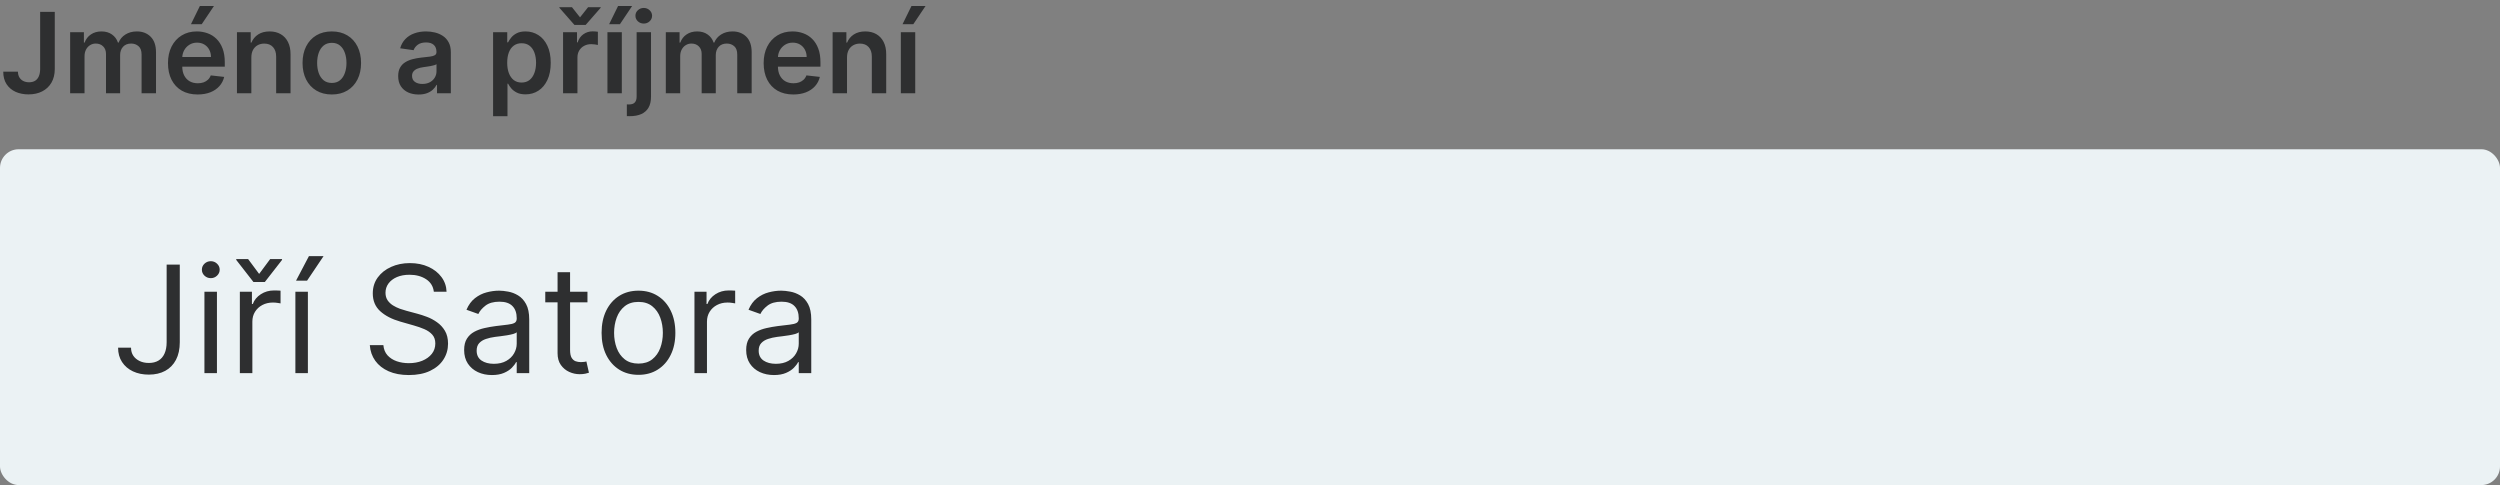 <svg width="268" height="52" viewBox="0 0 268 52" fill="none" xmlns="http://www.w3.org/2000/svg">
<rect x="0" y="0" width="268" height="52" fill="#808080" stroke="none"/>
<rect y="16" width="268" height="36" rx="2" fill="#EBF2F4"/>
<path d="M17.864 28.364H19.273V36.682C19.273 37.424 19.136 38.055 18.864 38.574C18.591 39.093 18.206 39.487 17.71 39.756C17.214 40.025 16.629 40.159 15.954 40.159C15.318 40.159 14.752 40.044 14.256 39.812C13.759 39.578 13.369 39.244 13.085 38.812C12.801 38.381 12.659 37.867 12.659 37.273H14.046C14.046 37.602 14.127 37.89 14.29 38.136C14.456 38.379 14.684 38.568 14.972 38.705C15.259 38.841 15.587 38.909 15.954 38.909C16.36 38.909 16.704 38.824 16.989 38.653C17.273 38.483 17.489 38.233 17.636 37.903C17.788 37.57 17.864 37.163 17.864 36.682V28.364ZM21.915 40V31.273H23.256V40H21.915ZM22.597 29.818C22.335 29.818 22.11 29.729 21.921 29.551C21.735 29.373 21.642 29.159 21.642 28.909C21.642 28.659 21.735 28.445 21.921 28.267C22.11 28.089 22.335 28 22.597 28C22.858 28 23.081 28.089 23.267 28.267C23.456 28.445 23.551 28.659 23.551 28.909C23.551 29.159 23.456 29.373 23.267 29.551C23.081 29.729 22.858 29.818 22.597 29.818ZM25.712 40V31.273H27.007V32.591H27.098C27.257 32.159 27.545 31.809 27.962 31.54C28.378 31.271 28.848 31.136 29.371 31.136C29.469 31.136 29.592 31.138 29.74 31.142C29.888 31.146 30 31.151 30.075 31.159V32.523C30.03 32.511 29.926 32.494 29.763 32.472C29.604 32.445 29.435 32.432 29.257 32.432C28.833 32.432 28.454 32.521 28.121 32.699C27.791 32.873 27.53 33.115 27.337 33.426C27.147 33.733 27.053 34.083 27.053 34.477V40H25.712ZM26.598 27.773L27.78 29.364L28.962 27.773H30.234V27.864L28.393 30.227H27.166L25.325 27.864V27.773H26.598ZM31.665 40V31.273H33.006V40H31.665ZM31.733 30.091L33.119 27.454H34.688L32.915 30.091H31.733ZM46.507 31.273C46.439 30.697 46.162 30.25 45.678 29.932C45.193 29.614 44.598 29.454 43.894 29.454C43.378 29.454 42.928 29.538 42.541 29.704C42.159 29.871 41.859 30.1 41.644 30.392C41.431 30.684 41.325 31.015 41.325 31.386C41.325 31.697 41.399 31.964 41.547 32.188C41.698 32.407 41.892 32.591 42.126 32.739C42.361 32.883 42.608 33.002 42.865 33.097C43.123 33.188 43.359 33.261 43.575 33.318L44.757 33.636C45.06 33.716 45.397 33.826 45.769 33.966C46.144 34.106 46.501 34.297 46.842 34.54C47.187 34.778 47.471 35.085 47.695 35.46C47.918 35.835 48.03 36.295 48.03 36.841C48.03 37.47 47.865 38.038 47.535 38.545C47.21 39.053 46.733 39.456 46.104 39.756C45.479 40.055 44.719 40.205 43.825 40.205C42.992 40.205 42.27 40.07 41.66 39.801C41.054 39.532 40.577 39.157 40.229 38.676C39.884 38.195 39.689 37.636 39.644 37H41.098C41.136 37.439 41.284 37.803 41.541 38.091C41.803 38.375 42.132 38.587 42.53 38.727C42.931 38.864 43.363 38.932 43.825 38.932C44.363 38.932 44.846 38.845 45.274 38.67C45.702 38.492 46.041 38.246 46.291 37.932C46.541 37.614 46.666 37.242 46.666 36.818C46.666 36.432 46.558 36.117 46.342 35.875C46.126 35.633 45.842 35.436 45.49 35.284C45.138 35.133 44.757 35 44.348 34.886L42.916 34.477C42.007 34.216 41.287 33.843 40.757 33.358C40.227 32.873 39.962 32.239 39.962 31.454C39.962 30.803 40.138 30.235 40.49 29.75C40.846 29.261 41.323 28.883 41.922 28.614C42.524 28.341 43.197 28.204 43.939 28.204C44.689 28.204 45.356 28.339 45.939 28.608C46.522 28.873 46.984 29.237 47.325 29.699C47.67 30.161 47.852 30.686 47.871 31.273H46.507ZM52.733 40.205C52.18 40.205 51.678 40.1 51.227 39.892C50.776 39.68 50.419 39.375 50.153 38.977C49.888 38.576 49.756 38.091 49.756 37.523C49.756 37.023 49.854 36.617 50.051 36.307C50.248 35.992 50.511 35.746 50.841 35.568C51.17 35.39 51.534 35.258 51.932 35.17C52.333 35.08 52.737 35.008 53.142 34.955C53.672 34.886 54.102 34.835 54.432 34.801C54.765 34.763 55.008 34.701 55.159 34.614C55.314 34.526 55.392 34.375 55.392 34.159V34.114C55.392 33.553 55.239 33.117 54.932 32.807C54.629 32.496 54.169 32.341 53.551 32.341C52.911 32.341 52.409 32.481 52.045 32.761C51.682 33.042 51.426 33.341 51.278 33.659L50.006 33.205C50.233 32.674 50.536 32.261 50.915 31.966C51.297 31.667 51.714 31.458 52.165 31.341C52.619 31.22 53.066 31.159 53.506 31.159C53.786 31.159 54.108 31.193 54.472 31.261C54.839 31.326 55.193 31.46 55.534 31.665C55.879 31.869 56.165 32.178 56.392 32.591C56.619 33.004 56.733 33.557 56.733 34.25V40H55.392V38.818H55.324C55.233 39.008 55.081 39.21 54.869 39.426C54.657 39.642 54.375 39.826 54.023 39.977C53.67 40.129 53.24 40.205 52.733 40.205ZM52.938 39C53.468 39 53.915 38.896 54.278 38.688C54.646 38.479 54.922 38.21 55.108 37.881C55.297 37.551 55.392 37.205 55.392 36.841V35.614C55.335 35.682 55.21 35.744 55.017 35.801C54.828 35.854 54.608 35.901 54.358 35.943C54.112 35.981 53.871 36.015 53.636 36.045C53.405 36.072 53.218 36.095 53.074 36.114C52.725 36.159 52.4 36.233 52.097 36.335C51.797 36.434 51.555 36.583 51.369 36.784C51.188 36.981 51.097 37.25 51.097 37.591C51.097 38.057 51.269 38.409 51.614 38.648C51.962 38.883 52.403 39 52.938 39ZM62.976 31.273V32.409H58.453V31.273H62.976ZM59.771 29.182H61.112V37.5C61.112 37.879 61.167 38.163 61.277 38.352C61.391 38.538 61.535 38.663 61.709 38.727C61.887 38.788 62.074 38.818 62.271 38.818C62.419 38.818 62.54 38.811 62.635 38.795C62.73 38.776 62.805 38.761 62.862 38.75L63.135 39.955C63.044 39.989 62.917 40.023 62.754 40.057C62.591 40.095 62.385 40.114 62.135 40.114C61.756 40.114 61.385 40.032 61.021 39.869C60.661 39.706 60.362 39.458 60.124 39.125C59.889 38.792 59.771 38.371 59.771 37.864V29.182ZM68.445 40.182C67.657 40.182 66.965 39.994 66.371 39.619C65.78 39.244 65.318 38.72 64.984 38.045C64.655 37.371 64.49 36.583 64.49 35.682C64.49 34.773 64.655 33.979 64.984 33.301C65.318 32.623 65.78 32.097 66.371 31.722C66.965 31.347 67.657 31.159 68.445 31.159C69.233 31.159 69.922 31.347 70.513 31.722C71.108 32.097 71.57 32.623 71.899 33.301C72.233 33.979 72.399 34.773 72.399 35.682C72.399 36.583 72.233 37.371 71.899 38.045C71.57 38.72 71.108 39.244 70.513 39.619C69.922 39.994 69.233 40.182 68.445 40.182ZM68.445 38.977C69.043 38.977 69.535 38.824 69.922 38.517C70.308 38.21 70.594 37.807 70.78 37.307C70.965 36.807 71.058 36.265 71.058 35.682C71.058 35.099 70.965 34.555 70.78 34.051C70.594 33.547 70.308 33.14 69.922 32.83C69.535 32.519 69.043 32.364 68.445 32.364C67.846 32.364 67.354 32.519 66.967 32.83C66.581 33.14 66.295 33.547 66.109 34.051C65.924 34.555 65.831 35.099 65.831 35.682C65.831 36.265 65.924 36.807 66.109 37.307C66.295 37.807 66.581 38.21 66.967 38.517C67.354 38.824 67.846 38.977 68.445 38.977ZM74.446 40V31.273H75.742V32.591H75.832C75.992 32.159 76.279 31.809 76.696 31.54C77.113 31.271 77.582 31.136 78.105 31.136C78.204 31.136 78.327 31.138 78.474 31.142C78.622 31.146 78.734 31.151 78.81 31.159V32.523C78.764 32.511 78.66 32.494 78.497 32.472C78.338 32.445 78.169 32.432 77.992 32.432C77.567 32.432 77.188 32.521 76.855 32.699C76.526 32.873 76.264 33.115 76.071 33.426C75.882 33.733 75.787 34.083 75.787 34.477V40H74.446ZM82.967 40.205C82.414 40.205 81.912 40.1 81.462 39.892C81.011 39.68 80.653 39.375 80.388 38.977C80.123 38.576 79.99 38.091 79.99 37.523C79.99 37.023 80.088 36.617 80.285 36.307C80.483 35.992 80.746 35.746 81.075 35.568C81.405 35.39 81.769 35.258 82.166 35.17C82.568 35.08 82.971 35.008 83.376 34.955C83.907 34.886 84.337 34.835 84.666 34.801C84.999 34.763 85.242 34.701 85.394 34.614C85.549 34.526 85.626 34.375 85.626 34.159V34.114C85.626 33.553 85.473 33.117 85.166 32.807C84.863 32.496 84.403 32.341 83.785 32.341C83.145 32.341 82.644 32.481 82.28 32.761C81.916 33.042 81.66 33.341 81.513 33.659L80.24 33.205C80.467 32.674 80.77 32.261 81.149 31.966C81.532 31.667 81.948 31.458 82.399 31.341C82.854 31.22 83.301 31.159 83.74 31.159C84.02 31.159 84.342 31.193 84.706 31.261C85.073 31.326 85.428 31.46 85.769 31.665C86.113 31.869 86.399 32.178 86.626 32.591C86.854 33.004 86.967 33.557 86.967 34.25V40H85.626V38.818H85.558C85.467 39.008 85.316 39.21 85.104 39.426C84.892 39.642 84.609 39.826 84.257 39.977C83.905 40.129 83.475 40.205 82.967 40.205ZM83.172 39C83.702 39 84.149 38.896 84.513 38.688C84.88 38.479 85.157 38.21 85.342 37.881C85.532 37.551 85.626 37.205 85.626 36.841V35.614C85.57 35.682 85.445 35.744 85.251 35.801C85.062 35.854 84.842 35.901 84.592 35.943C84.346 35.981 84.106 36.015 83.871 36.045C83.64 36.072 83.452 36.095 83.308 36.114C82.96 36.159 82.634 36.233 82.331 36.335C82.032 36.434 81.789 36.583 81.604 36.784C81.422 36.981 81.331 37.25 81.331 37.591C81.331 38.057 81.503 38.409 81.848 38.648C82.197 38.883 82.638 39 83.172 39Z" fill="#2E2F30"/>
<path d="M4.304 1.273H5.872V7.409C5.869 7.972 5.75 8.456 5.514 8.862C5.278 9.266 4.949 9.577 4.526 9.795C4.105 10.011 3.615 10.119 3.055 10.119C2.544 10.119 2.084 10.028 1.675 9.847C1.268 9.662 0.946 9.389 0.707 9.028C0.469 8.668 0.349 8.219 0.349 7.682H1.922C1.925 7.918 1.976 8.121 2.075 8.291C2.178 8.462 2.318 8.592 2.497 8.683C2.676 8.774 2.882 8.82 3.115 8.82C3.368 8.82 3.582 8.767 3.759 8.662C3.935 8.554 4.068 8.395 4.159 8.185C4.253 7.974 4.301 7.716 4.304 7.409V1.273ZM7.519 10V3.455H8.994V4.567H9.07C9.207 4.192 9.433 3.899 9.748 3.689C10.063 3.476 10.44 3.369 10.877 3.369C11.32 3.369 11.694 3.477 11.998 3.693C12.305 3.906 12.521 4.197 12.646 4.567H12.714C12.859 4.203 13.103 3.913 13.447 3.697C13.793 3.479 14.204 3.369 14.678 3.369C15.28 3.369 15.772 3.56 16.153 3.94C16.533 4.321 16.724 4.876 16.724 5.607V10H15.177V5.845C15.177 5.439 15.069 5.142 14.853 4.955C14.637 4.764 14.373 4.669 14.06 4.669C13.688 4.669 13.397 4.786 13.187 5.018C12.979 5.249 12.876 5.548 12.876 5.918V10H11.363V5.781C11.363 5.443 11.261 5.173 11.056 4.972C10.854 4.77 10.59 4.669 10.264 4.669C10.042 4.669 9.84 4.726 9.658 4.839C9.477 4.95 9.332 5.108 9.224 5.312C9.116 5.514 9.062 5.75 9.062 6.02V10H7.519ZM21.186 10.128C20.53 10.128 19.963 9.991 19.486 9.719C19.012 9.443 18.647 9.054 18.391 8.551C18.135 8.045 18.008 7.45 18.008 6.766C18.008 6.092 18.135 5.501 18.391 4.993C18.649 4.482 19.01 4.084 19.473 3.8C19.936 3.513 20.48 3.369 21.105 3.369C21.509 3.369 21.89 3.435 22.247 3.565C22.608 3.693 22.927 3.892 23.202 4.162C23.48 4.432 23.699 4.776 23.858 5.193C24.017 5.608 24.097 6.102 24.097 6.676V7.149H18.732V6.109H22.618C22.615 5.814 22.552 5.551 22.427 5.321C22.302 5.088 22.127 4.905 21.902 4.771C21.681 4.638 21.422 4.571 21.127 4.571C20.811 4.571 20.534 4.648 20.296 4.801C20.057 4.952 19.871 5.151 19.738 5.398C19.607 5.642 19.54 5.911 19.537 6.203V7.111C19.537 7.491 19.607 7.818 19.746 8.091C19.885 8.361 20.08 8.568 20.33 8.713C20.58 8.855 20.872 8.926 21.208 8.926C21.432 8.926 21.635 8.895 21.817 8.832C21.999 8.767 22.157 8.672 22.29 8.547C22.424 8.422 22.524 8.267 22.593 8.082L24.033 8.244C23.942 8.625 23.769 8.957 23.513 9.241C23.26 9.523 22.936 9.741 22.541 9.898C22.147 10.051 21.695 10.128 21.186 10.128ZM20.471 2.594L21.425 0.646H22.934L21.625 2.594H20.471ZM26.945 6.165V10H25.402V3.455H26.876V4.567H26.953C27.104 4.2 27.344 3.909 27.673 3.693C28.006 3.477 28.416 3.369 28.905 3.369C29.357 3.369 29.75 3.466 30.085 3.659C30.423 3.852 30.685 4.132 30.869 4.499C31.057 4.865 31.149 5.31 31.146 5.832V10H29.604V6.071C29.604 5.634 29.49 5.291 29.263 5.044C29.038 4.797 28.727 4.673 28.329 4.673C28.06 4.673 27.82 4.733 27.609 4.852C27.402 4.969 27.239 5.138 27.119 5.359C27.003 5.581 26.945 5.849 26.945 6.165ZM35.57 10.128C34.93 10.128 34.376 9.987 33.908 9.706C33.439 9.425 33.075 9.031 32.817 8.526C32.561 8.02 32.433 7.429 32.433 6.753C32.433 6.077 32.561 5.484 32.817 4.976C33.075 4.467 33.439 4.072 33.908 3.791C34.376 3.51 34.93 3.369 35.57 3.369C36.209 3.369 36.763 3.51 37.231 3.791C37.7 4.072 38.062 4.467 38.318 4.976C38.577 5.484 38.706 6.077 38.706 6.753C38.706 7.429 38.577 8.02 38.318 8.526C38.062 9.031 37.7 9.425 37.231 9.706C36.763 9.987 36.209 10.128 35.57 10.128ZM35.578 8.892C35.925 8.892 36.215 8.797 36.447 8.607C36.68 8.413 36.854 8.155 36.967 7.831C37.084 7.507 37.142 7.146 37.142 6.749C37.142 6.348 37.084 5.986 36.967 5.662C36.854 5.335 36.68 5.075 36.447 4.882C36.215 4.689 35.925 4.592 35.578 4.592C35.223 4.592 34.928 4.689 34.692 4.882C34.459 5.075 34.284 5.335 34.168 5.662C34.054 5.986 33.997 6.348 33.997 6.749C33.997 7.146 34.054 7.507 34.168 7.831C34.284 8.155 34.459 8.413 34.692 8.607C34.928 8.797 35.223 8.892 35.578 8.892ZM44.875 10.132C44.461 10.132 44.087 10.058 43.755 9.911C43.425 9.76 43.164 9.538 42.971 9.246C42.78 8.953 42.685 8.592 42.685 8.163C42.685 7.794 42.753 7.489 42.89 7.247C43.026 7.006 43.212 6.812 43.448 6.668C43.684 6.523 43.949 6.413 44.245 6.339C44.543 6.263 44.851 6.207 45.169 6.173C45.553 6.134 45.864 6.098 46.103 6.067C46.341 6.033 46.515 5.982 46.623 5.913C46.733 5.842 46.789 5.733 46.789 5.585V5.56C46.789 5.239 46.694 4.99 46.503 4.814C46.313 4.638 46.039 4.55 45.681 4.55C45.303 4.55 45.003 4.632 44.782 4.797C44.563 4.962 44.415 5.156 44.338 5.381L42.898 5.176C43.012 4.778 43.199 4.446 43.461 4.179C43.722 3.909 44.041 3.707 44.419 3.574C44.797 3.438 45.215 3.369 45.672 3.369C45.988 3.369 46.301 3.406 46.614 3.48C46.926 3.554 47.212 3.676 47.471 3.847C47.729 4.014 47.936 4.243 48.093 4.533C48.252 4.822 48.331 5.185 48.331 5.619V10H46.848V9.101H46.797C46.703 9.283 46.571 9.453 46.401 9.612C46.233 9.768 46.022 9.895 45.766 9.991C45.513 10.085 45.216 10.132 44.875 10.132ZM45.276 8.999C45.586 8.999 45.854 8.938 46.081 8.815C46.309 8.69 46.483 8.526 46.605 8.321C46.73 8.116 46.793 7.893 46.793 7.652V6.881C46.745 6.92 46.662 6.957 46.546 6.991C46.432 7.026 46.304 7.055 46.162 7.081C46.02 7.107 45.88 7.129 45.74 7.149C45.601 7.169 45.48 7.186 45.378 7.2C45.148 7.232 44.942 7.283 44.76 7.354C44.578 7.425 44.435 7.524 44.33 7.652C44.225 7.777 44.172 7.939 44.172 8.138C44.172 8.422 44.276 8.636 44.483 8.781C44.691 8.926 44.955 8.999 45.276 8.999ZM52.859 12.454V3.455H54.376V4.537H54.466C54.545 4.378 54.657 4.209 54.802 4.03C54.947 3.848 55.143 3.693 55.39 3.565C55.637 3.435 55.953 3.369 56.336 3.369C56.842 3.369 57.298 3.499 57.704 3.757C58.113 4.013 58.437 4.392 58.676 4.895C58.917 5.395 59.038 6.009 59.038 6.736C59.038 7.455 58.92 8.065 58.684 8.568C58.449 9.071 58.127 9.455 57.721 9.719C57.315 9.983 56.855 10.115 56.341 10.115C55.966 10.115 55.654 10.053 55.407 9.928C55.16 9.803 54.961 9.652 54.811 9.476C54.663 9.297 54.548 9.128 54.466 8.969H54.402V12.454H52.859ZM54.372 6.727C54.372 7.151 54.431 7.521 54.551 7.839C54.673 8.158 54.848 8.406 55.075 8.585C55.305 8.761 55.584 8.849 55.91 8.849C56.251 8.849 56.537 8.759 56.767 8.577C56.997 8.392 57.17 8.141 57.287 7.822C57.406 7.501 57.466 7.136 57.466 6.727C57.466 6.321 57.407 5.96 57.291 5.645C57.174 5.33 57.001 5.082 56.771 4.903C56.541 4.724 56.254 4.635 55.91 4.635C55.581 4.635 55.301 4.722 55.071 4.895C54.841 5.068 54.666 5.311 54.547 5.624C54.43 5.936 54.372 6.304 54.372 6.727ZM60.359 10V3.455H61.855V4.545H61.923C62.042 4.168 62.247 3.876 62.537 3.672C62.829 3.464 63.163 3.361 63.538 3.361C63.623 3.361 63.718 3.365 63.824 3.374C63.931 3.379 64.021 3.389 64.092 3.403V4.822C64.027 4.8 63.923 4.78 63.781 4.763C63.642 4.743 63.507 4.733 63.376 4.733C63.095 4.733 62.842 4.794 62.617 4.916C62.396 5.036 62.221 5.202 62.093 5.415C61.966 5.628 61.902 5.874 61.902 6.152V10H60.359ZM61.314 0.77L62.179 1.861L63.044 0.77H64.394V0.83L62.784 2.67H61.578L59.963 0.83V0.77H61.314ZM65.117 10V3.455H66.659V10H65.117ZM65.3 2.594L66.255 0.646H67.763L66.455 2.594H65.3ZM68.246 3.455H69.788V10.375C69.788 10.847 69.699 11.236 69.52 11.543C69.341 11.849 69.082 12.078 68.744 12.229C68.406 12.379 67.996 12.454 67.513 12.454C67.456 12.454 67.403 12.453 67.355 12.45C67.307 12.45 67.254 12.449 67.197 12.446V11.189C67.24 11.192 67.278 11.193 67.312 11.193C67.347 11.196 67.382 11.197 67.419 11.197C67.715 11.197 67.926 11.125 68.054 10.98C68.182 10.838 68.246 10.629 68.246 10.354V3.455ZM69.013 2.526C68.766 2.526 68.554 2.445 68.378 2.283C68.204 2.118 68.118 1.92 68.118 1.69C68.118 1.457 68.204 1.26 68.378 1.098C68.554 0.933 68.766 0.851 69.013 0.851C69.257 0.851 69.466 0.933 69.639 1.098C69.815 1.26 69.903 1.457 69.903 1.69C69.903 1.92 69.815 2.118 69.639 2.283C69.466 2.445 69.257 2.526 69.013 2.526ZM71.375 10V3.455H72.849V4.567H72.926C73.062 4.192 73.288 3.899 73.603 3.689C73.919 3.476 74.295 3.369 74.733 3.369C75.176 3.369 75.549 3.477 75.853 3.693C76.16 3.906 76.376 4.197 76.501 4.567H76.569C76.714 4.203 76.959 3.913 77.302 3.697C77.649 3.479 78.059 3.369 78.534 3.369C79.136 3.369 79.627 3.56 80.008 3.94C80.389 4.321 80.579 4.876 80.579 5.607V10H79.032V5.845C79.032 5.439 78.924 5.142 78.709 4.955C78.493 4.764 78.228 4.669 77.916 4.669C77.544 4.669 77.252 4.786 77.042 5.018C76.835 5.249 76.731 5.548 76.731 5.918V10H75.218V5.781C75.218 5.443 75.116 5.173 74.912 4.972C74.71 4.77 74.446 4.669 74.119 4.669C73.897 4.669 73.696 4.726 73.514 4.839C73.332 4.95 73.187 5.108 73.079 5.312C72.971 5.514 72.917 5.75 72.917 6.02V10H71.375ZM85.042 10.128C84.386 10.128 83.819 9.991 83.342 9.719C82.867 9.443 82.502 9.054 82.246 8.551C81.991 8.045 81.863 7.45 81.863 6.766C81.863 6.092 81.991 5.501 82.246 4.993C82.505 4.482 82.866 4.084 83.329 3.8C83.792 3.513 84.336 3.369 84.961 3.369C85.364 3.369 85.745 3.435 86.103 3.565C86.464 3.693 86.782 3.892 87.058 4.162C87.336 4.432 87.555 4.776 87.714 5.193C87.873 5.608 87.952 6.102 87.952 6.676V7.149H82.587V6.109H86.474C86.471 5.814 86.407 5.551 86.282 5.321C86.157 5.088 85.982 4.905 85.758 4.771C85.536 4.638 85.278 4.571 84.982 4.571C84.667 4.571 84.39 4.648 84.151 4.801C83.913 4.952 83.727 5.151 83.593 5.398C83.462 5.642 83.396 5.911 83.393 6.203V7.111C83.393 7.491 83.462 7.818 83.602 8.091C83.741 8.361 83.935 8.568 84.185 8.713C84.435 8.855 84.728 8.926 85.063 8.926C85.288 8.926 85.491 8.895 85.673 8.832C85.854 8.767 86.012 8.672 86.146 8.547C86.279 8.422 86.38 8.267 86.448 8.082L87.888 8.244C87.798 8.625 87.624 8.957 87.369 9.241C87.116 9.523 86.792 9.741 86.397 9.898C86.002 10.051 85.55 10.128 85.042 10.128ZM90.8 6.165V10H89.257V3.455H90.732V4.567H90.809C90.959 4.2 91.199 3.909 91.529 3.693C91.861 3.477 92.272 3.369 92.76 3.369C93.212 3.369 93.606 3.466 93.941 3.659C94.279 3.852 94.54 4.132 94.725 4.499C94.912 4.865 95.005 5.31 95.002 5.832V10H93.459V6.071C93.459 5.634 93.346 5.291 93.118 5.044C92.894 4.797 92.583 4.673 92.185 4.673C91.915 4.673 91.675 4.733 91.465 4.852C91.257 4.969 91.094 5.138 90.975 5.359C90.858 5.581 90.8 5.849 90.8 6.165ZM96.57 10V3.455H98.113V10H96.57ZM96.753 2.594L97.708 0.646H99.216L97.908 2.594H96.753Z" fill="#2E2F30"/>
</svg>
